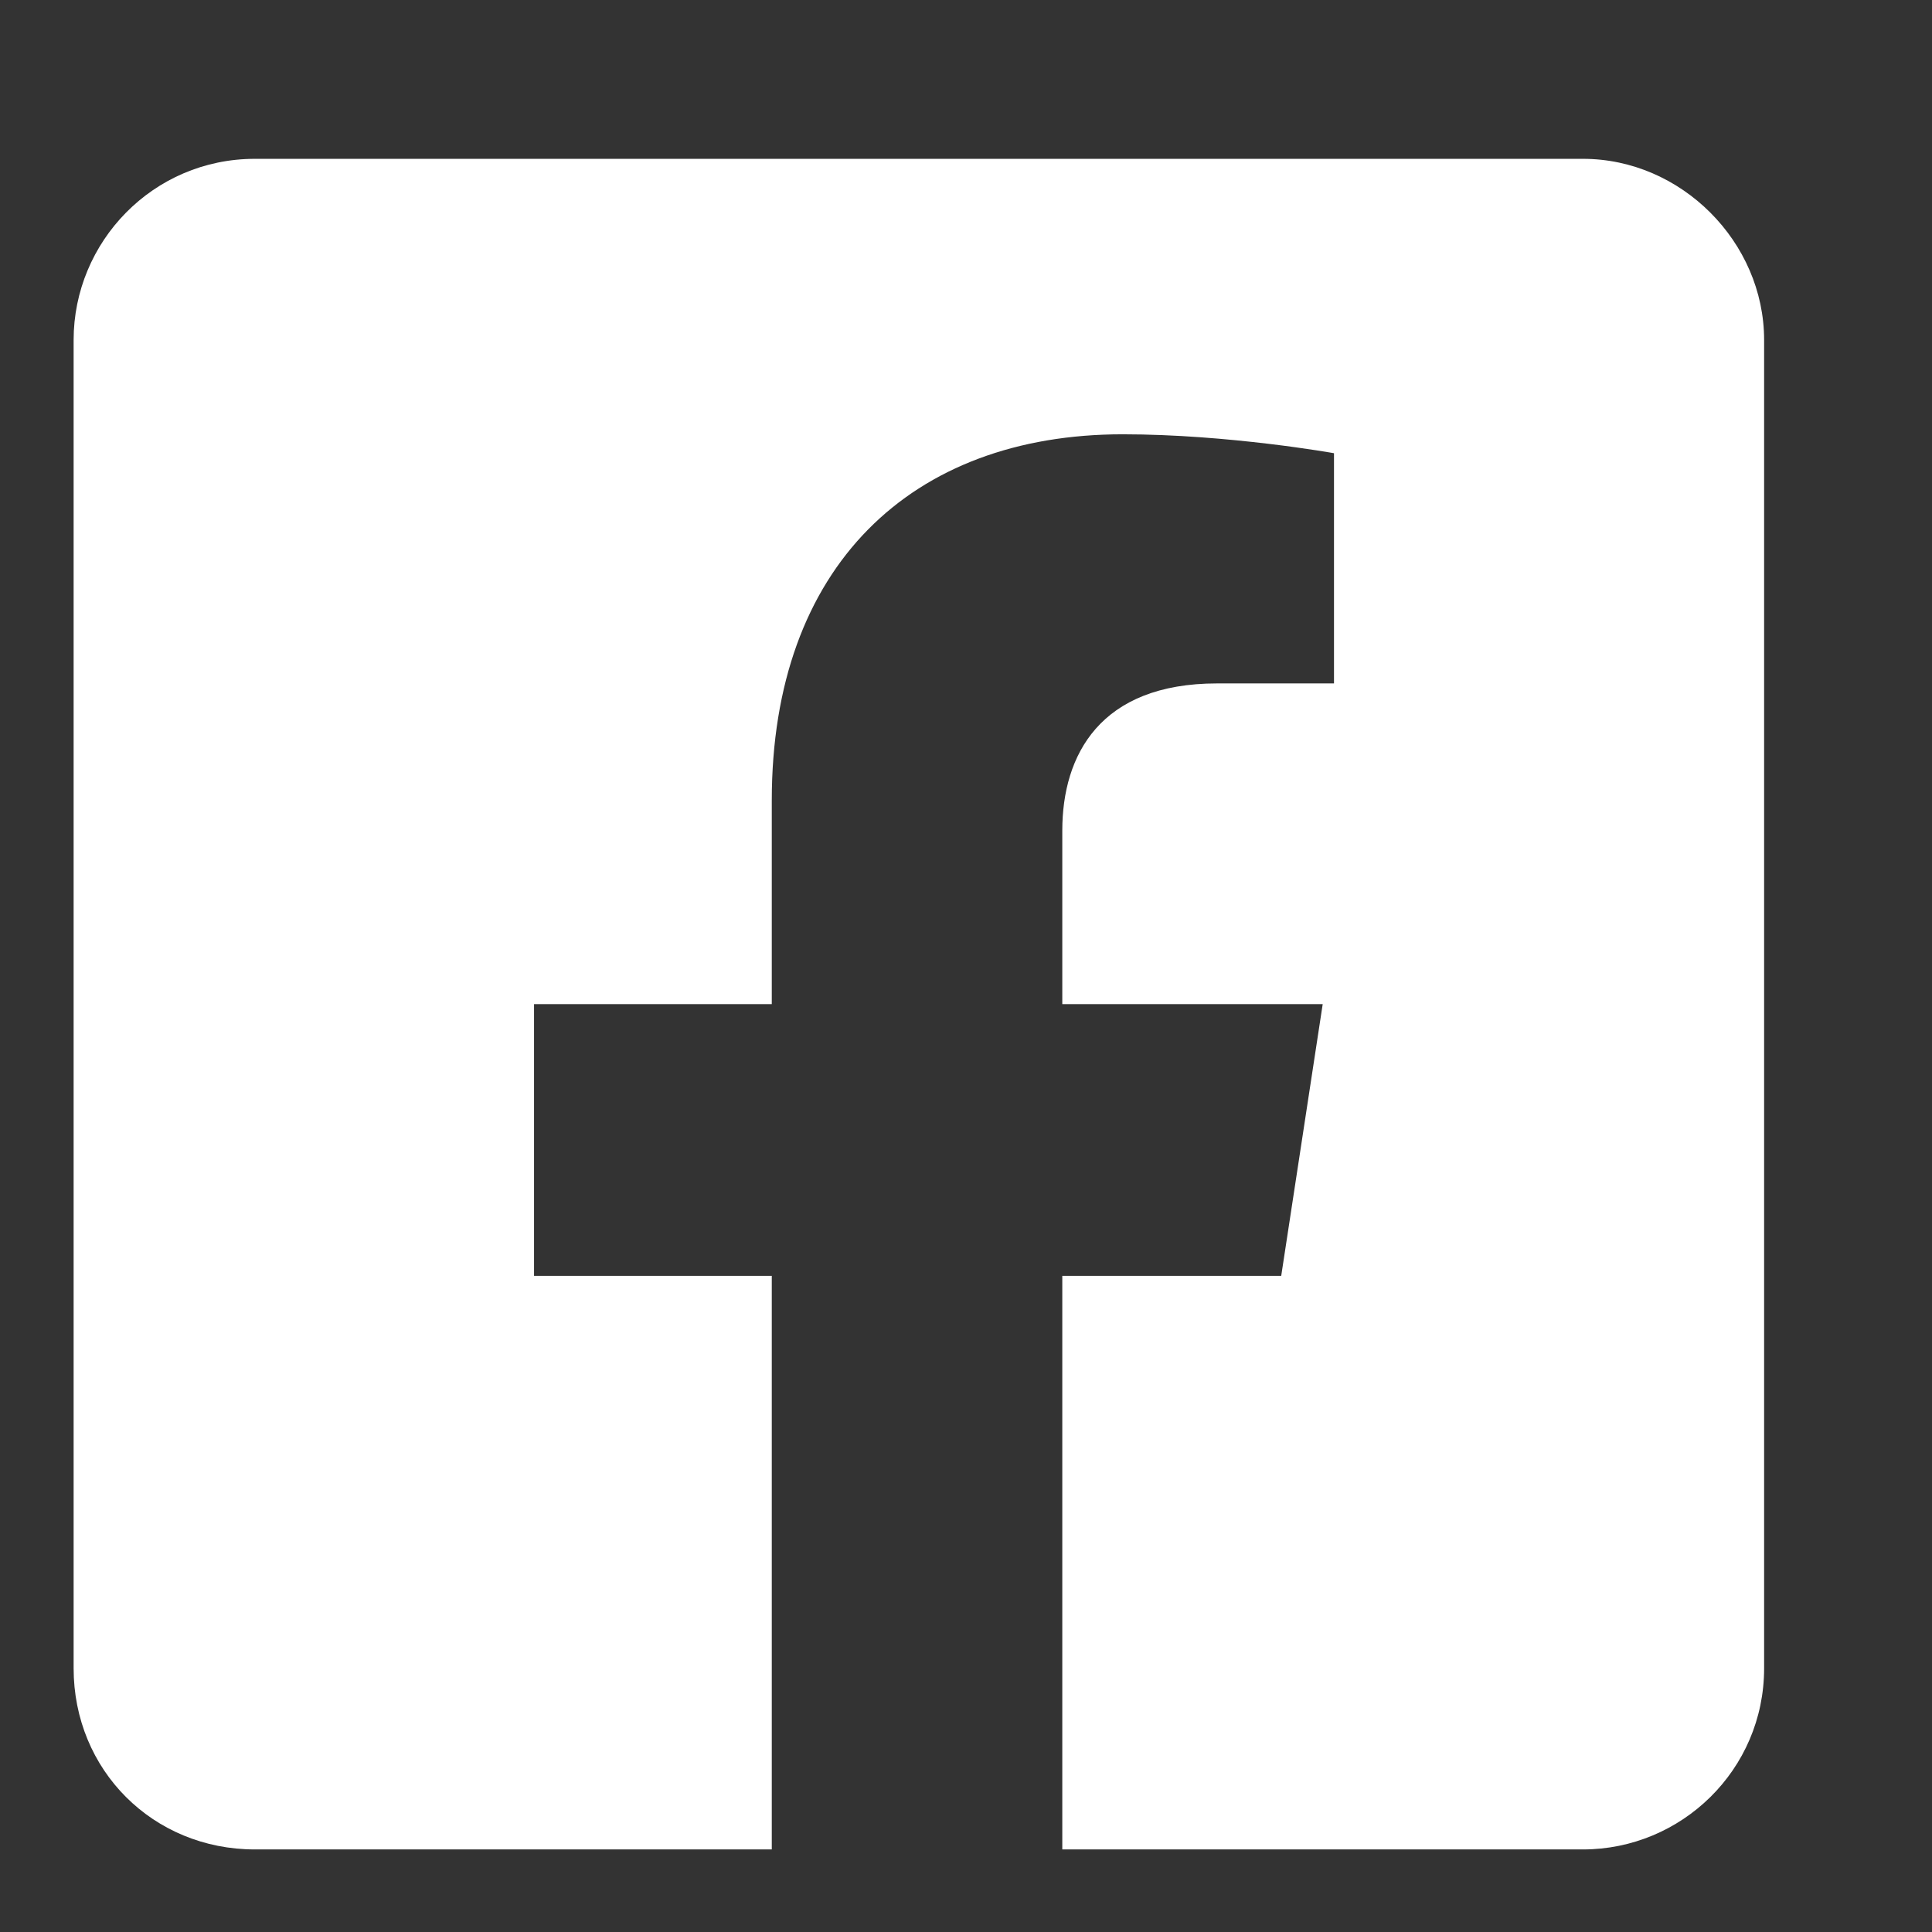 <svg width="19" height="19" viewBox="0 0 19 19" fill="none" xmlns="http://www.w3.org/2000/svg">
<rect x="0" y="0" width="19" height="19" fill="#333333" stroke="none"/>
<path d="M15.568 1.562H2.506C1.504 1.562 0.724 2.379 0.724 3.344V16.406C0.724 17.408 1.504 18.188 2.506 18.188H7.59V12.547H5.252V9.875H7.59V7.871C7.59 5.57 8.963 4.271 11.041 4.271C12.08 4.271 13.119 4.457 13.119 4.457V6.721H11.969C10.818 6.721 10.447 7.426 10.447 8.168V9.875H13.008L12.6 12.547H10.447V18.188H15.568C16.533 18.188 17.349 17.408 17.349 16.406V3.344C17.349 2.379 16.533 1.562 15.568 1.562Z" fill="white"/>
</svg>

